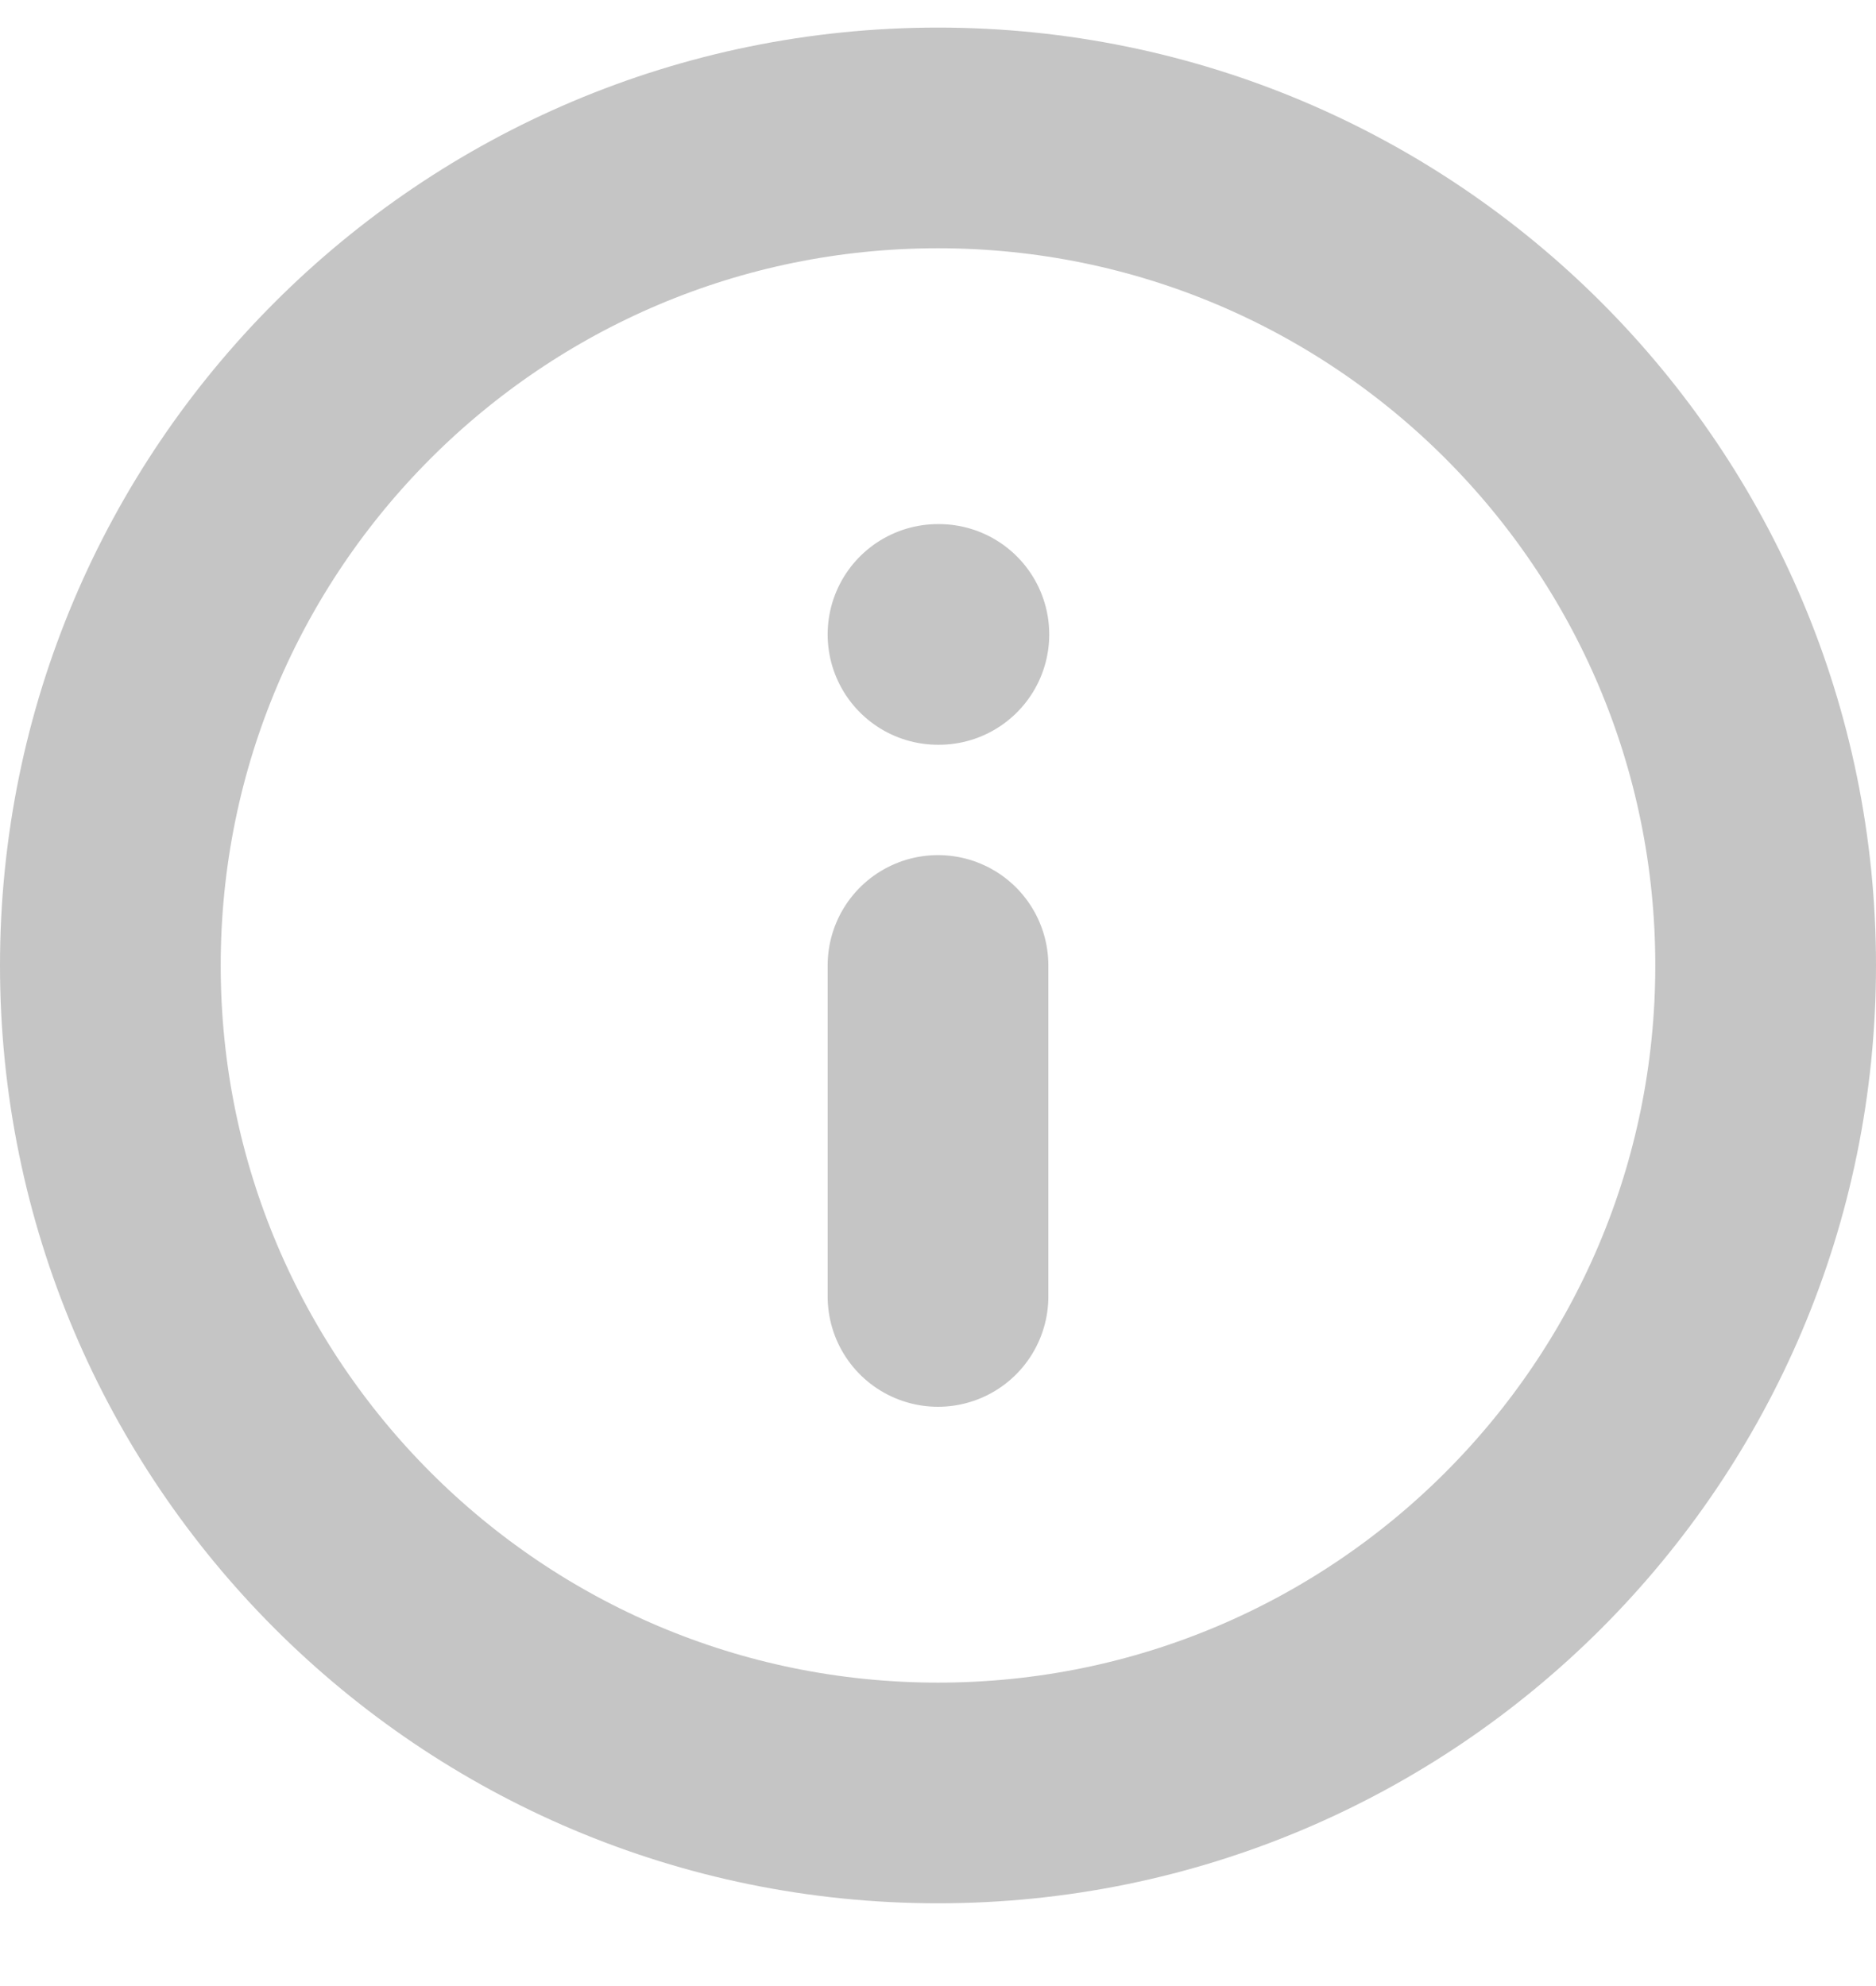 <svg width="17" height="18" viewBox="0 0 17 18" fill="none" xmlns="http://www.w3.org/2000/svg">
<path id="Vector" d="M8.5 11.75V8.75M8.5 5.75H8.508M16 8.75C16 12.892 12.642 16.25 8.5 16.25C4.358 16.25 1 12.892 1 8.75C1 4.608 4.358 1.25 8.5 1.25C12.642 1.25 16 4.608 16 8.75Z" stroke="#C5C5C5" stroke-width="2" stroke-linecap="round" stroke-linejoin="round"/>
</svg>
